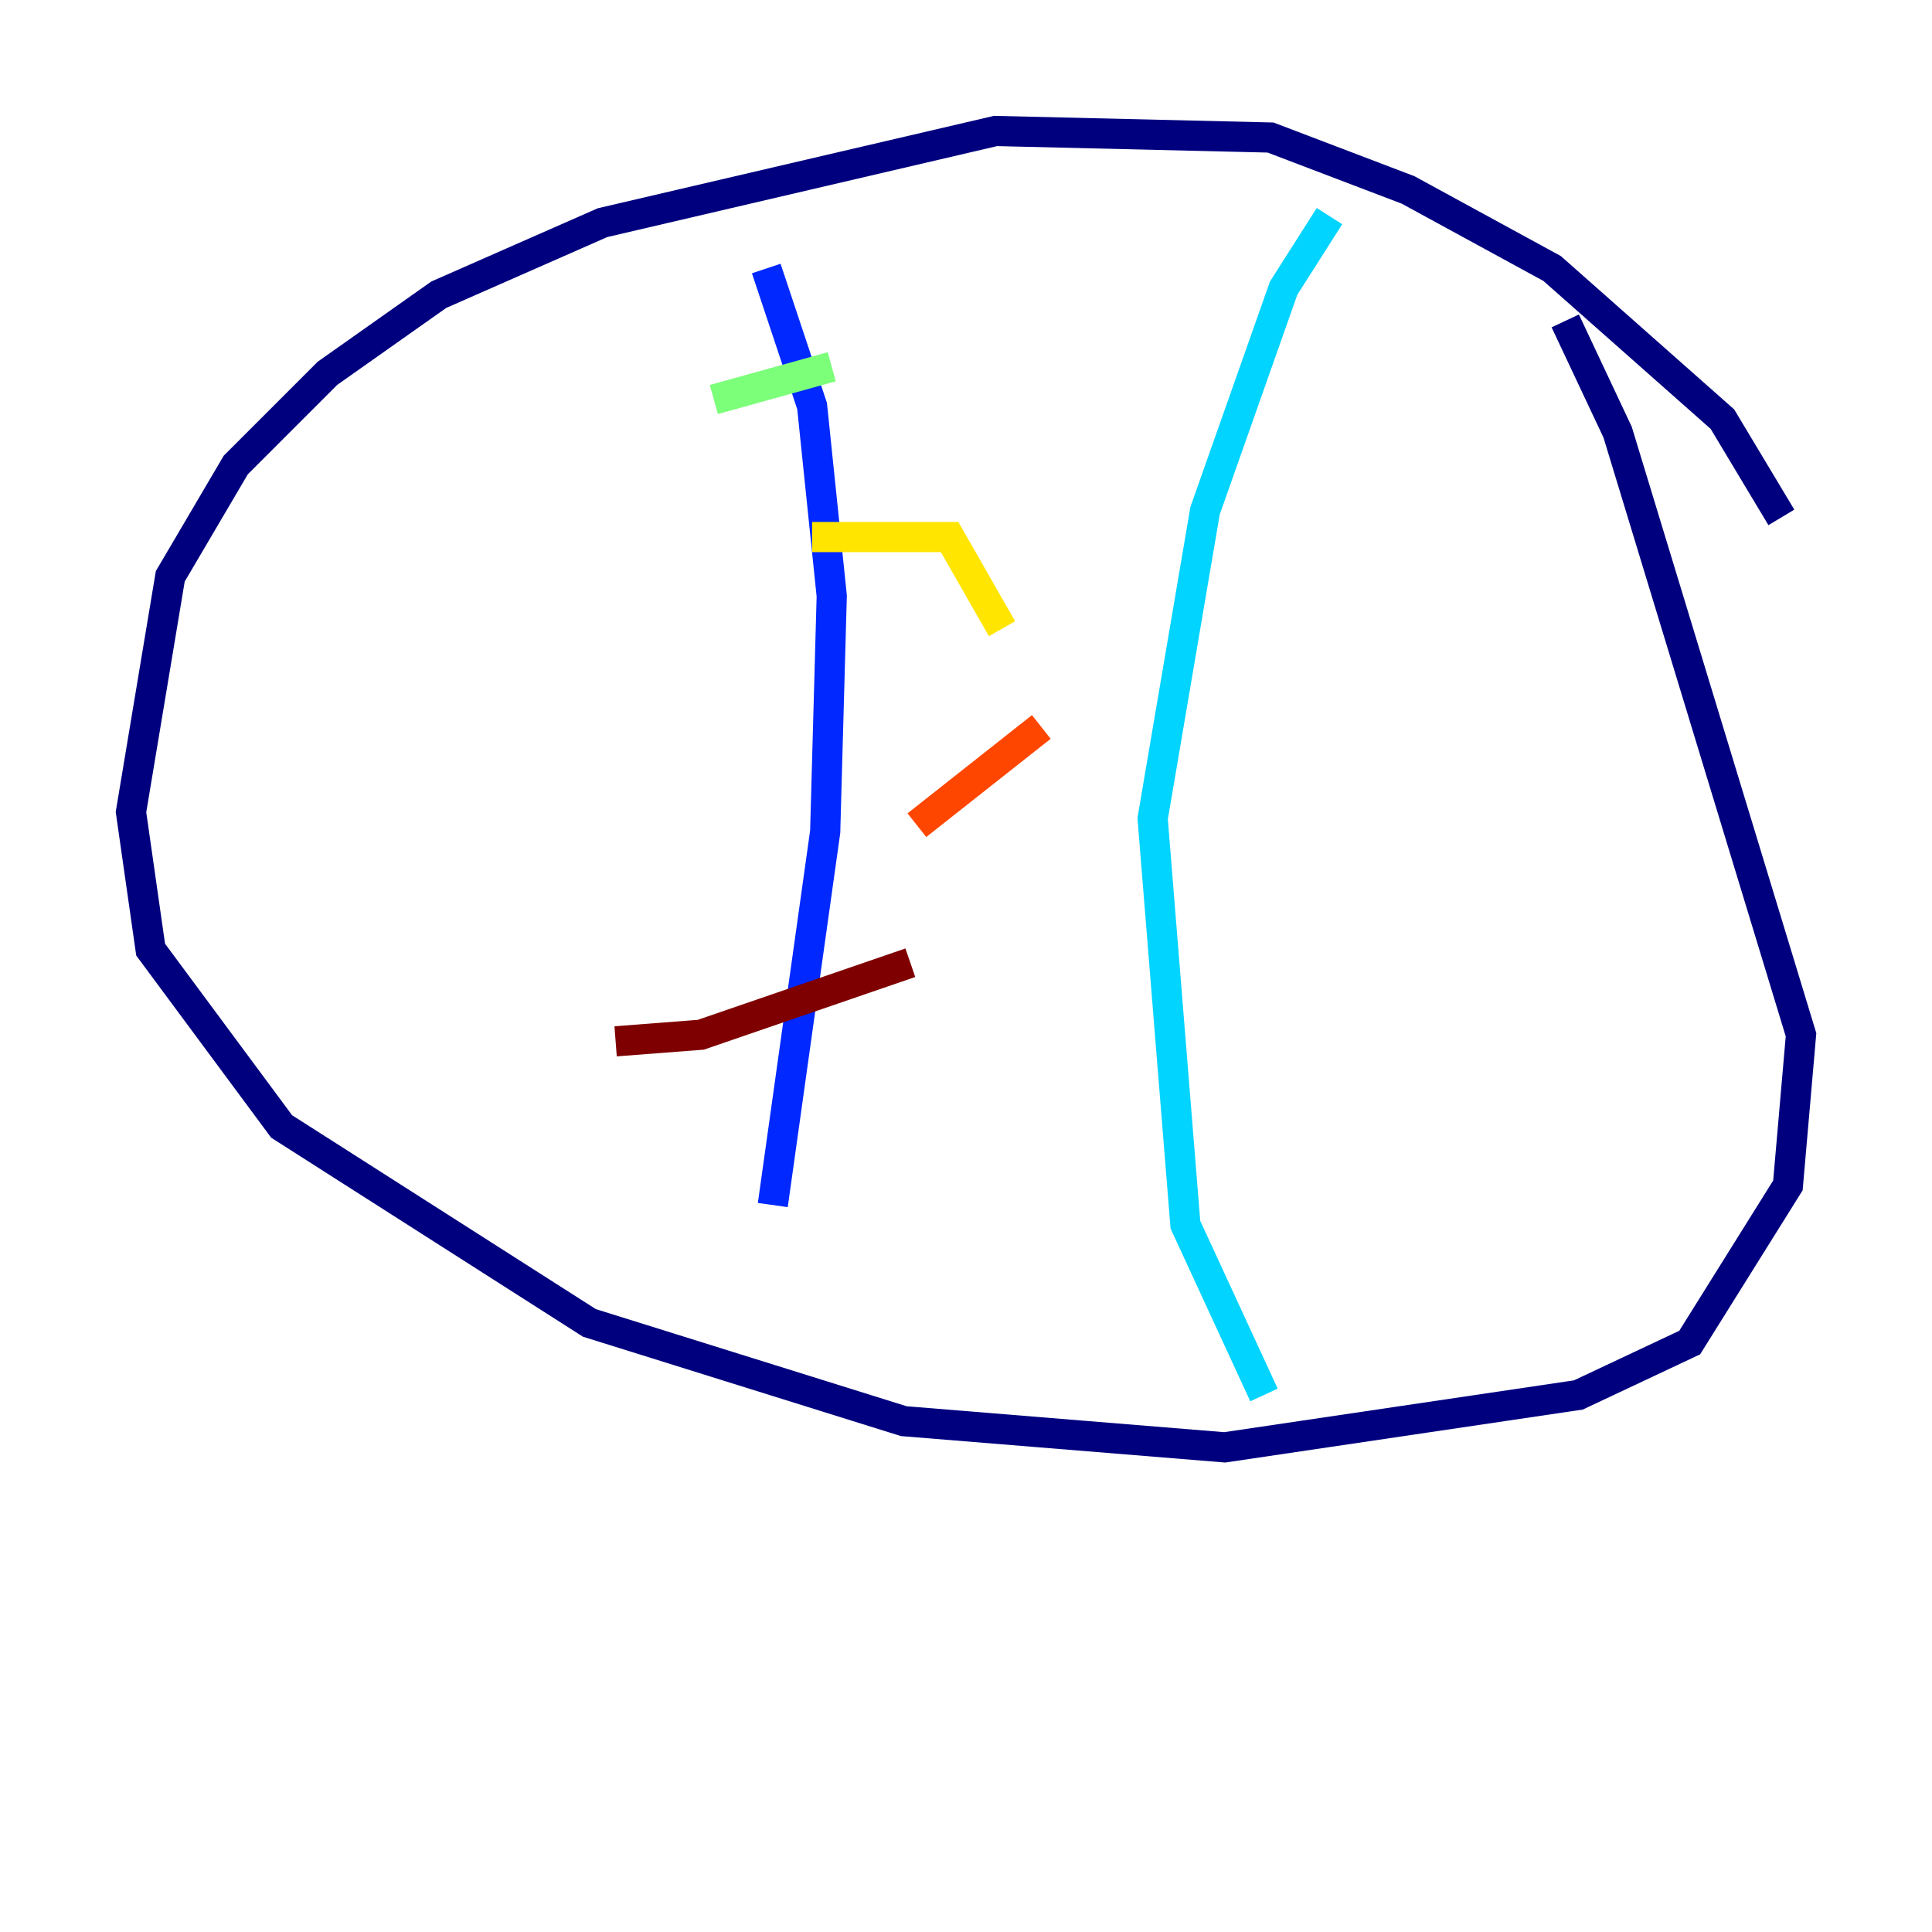 <?xml version="1.0" encoding="utf-8" ?>
<svg baseProfile="tiny" height="128" version="1.2" viewBox="0,0,128,128" width="128" xmlns="http://www.w3.org/2000/svg" xmlns:ev="http://www.w3.org/2001/xml-events" xmlns:xlink="http://www.w3.org/1999/xlink"><defs /><polyline fill="none" points="118.02,34.278 114.115,27.77 102.834,17.79 93.288,12.583 84.176,9.112 65.953,8.678 39.919,14.752 29.071,19.525 21.695,24.732 15.62,30.807 11.281,38.183 8.678,53.803 9.98,62.915 18.658,74.63 39.051,87.647 59.878,94.156 81.139,95.891 104.57,92.42 111.946,88.949 118.454,78.536 119.322,68.556 107.173,28.637 103.702,21.261" stroke="#00007f" stroke-width="2" /><polyline fill="none" points="50.766,17.79 53.803,26.902 55.105,39.485 54.671,55.105 51.2,79.837" stroke="#0028ff" stroke-width="2" /><polyline fill="none" points="88.081,14.319 85.044,19.091 79.837,33.844 76.366,54.237 78.536,81.139 83.742,92.42" stroke="#00d4ff" stroke-width="2" /><polyline fill="none" points="47.295,26.468 55.105,24.298" stroke="#7cff79" stroke-width="2" /><polyline fill="none" points="53.803,35.58 62.915,35.58 66.386,41.654" stroke="#ffe500" stroke-width="2" /><polyline fill="none" points="60.746,54.671 68.99,48.163" stroke="#ff4600" stroke-width="2" /><polyline fill="none" points="40.786,68.99 46.427,68.556 60.312,63.783" stroke="#7f0000" stroke-width="2" /></svg>